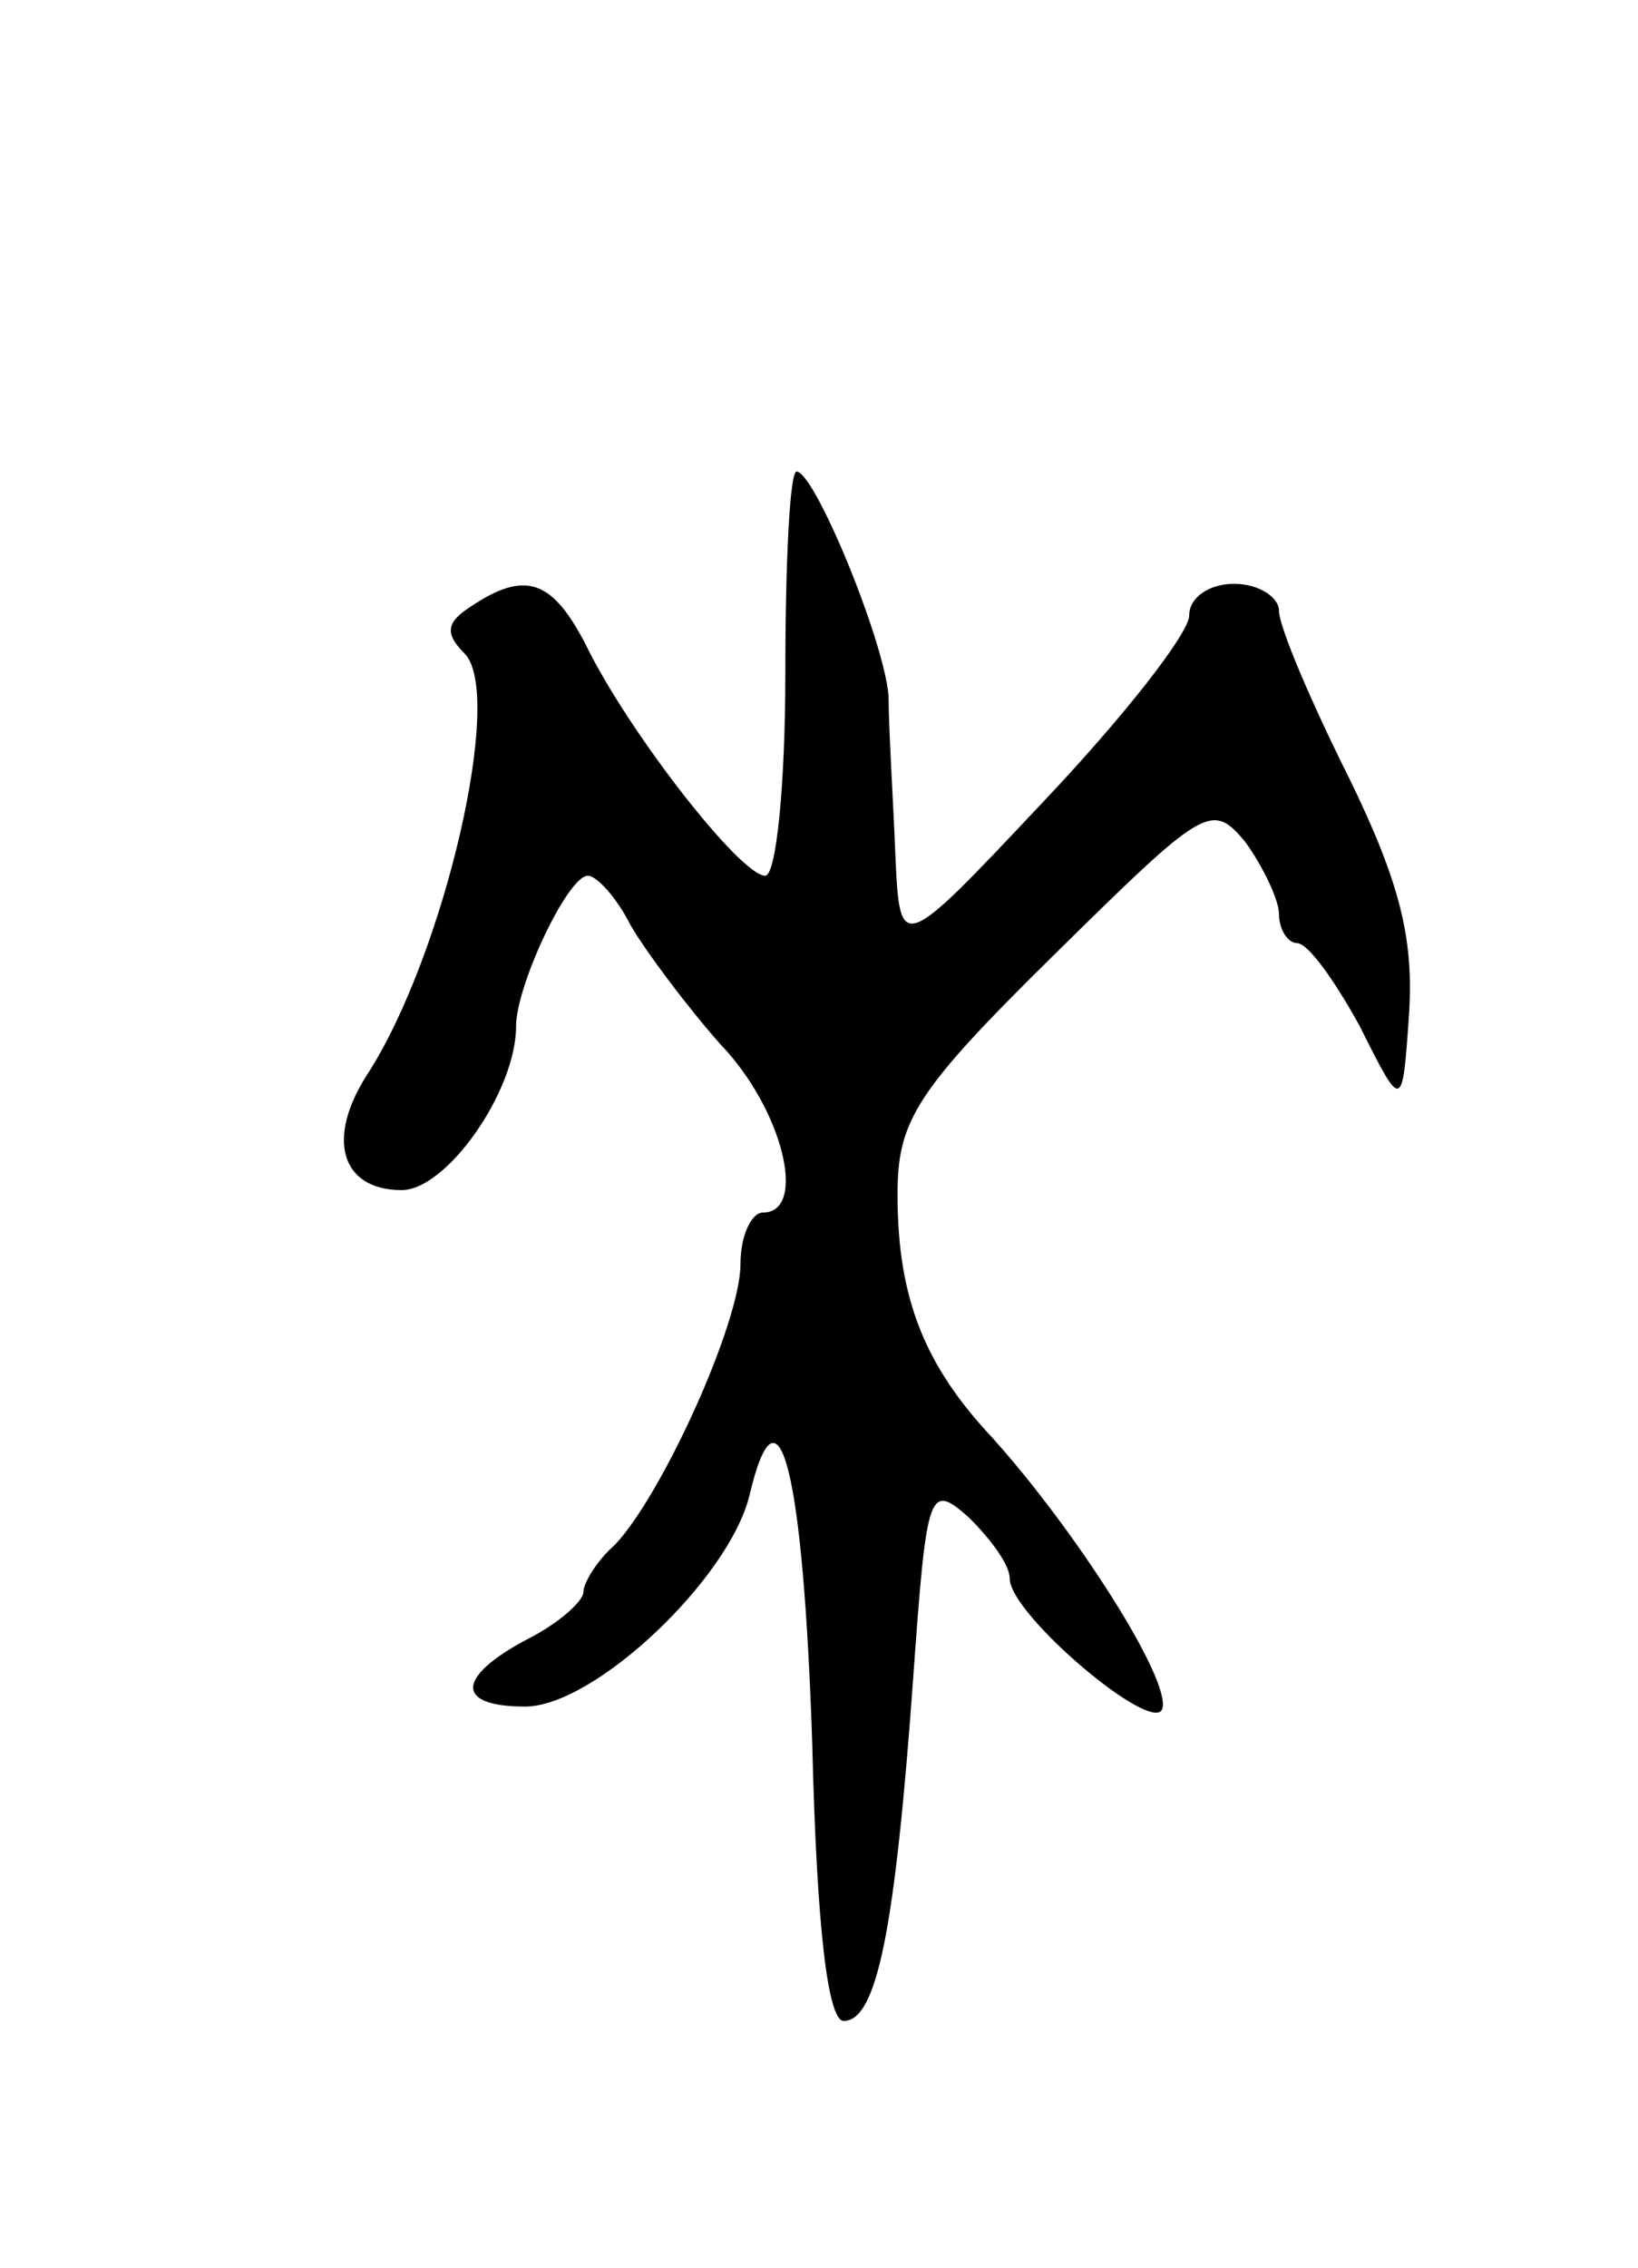 <svg version="1.0" xmlns="http://www.w3.org/2000/svg"
 width="73pt" height="101pt" viewBox="0 0 73 101"
 preserveAspectRatio="xMidYMid meet">
<g transform="translate(0,101) scale(0.1,-0.1)"
fill="#000000" stroke="none">
<path d="M350 710 c0 -49 -4 -90 -9 -90 -11 0 -61 64 -80 103 -15 29 -27 33
-51 17 -11 -7 -12 -12 -3 -21 18 -18 -9 -134 -43 -187 -19 -29 -12 -52 15 -52
20 0 51 44 51 73 0 18 23 67 32 67 4 0 13 -10 19 -22 7 -12 25 -36 40 -53 28
-29 39 -75 19 -75 -5 0 -10 -10 -10 -23 0 -26 -35 -103 -56 -125 -8 -7 -14
-17 -14 -21 0 -4 -11 -14 -25 -21 -32 -17 -32 -30 -1 -30 31 0 91 57 100 94
13 55 24 11 28 -111 2 -82 7 -123 14 -123 15 0 23 42 31 153 6 84 7 87 25 71
10 -10 18 -21 18 -27 0 -16 64 -70 68 -58 4 13 -39 80 -76 121 -30 32 -42 62
-42 108 0 33 8 46 70 107 67 66 70 68 85 50 8 -11 15 -26 15 -32 0 -7 4 -13 8
-13 5 0 17 -17 28 -37 19 -38 19 -38 22 6 2 33 -4 58 -27 105 -17 34 -31 67
-31 74 0 6 -9 12 -20 12 -11 0 -20 -6 -20 -14 0 -8 -29 -45 -65 -83 -64 -68
-64 -68 -66 -23 -1 25 -3 56 -3 70 -2 25 -33 100 -41 100 -3 0 -5 -40 -5 -90z"/>
</g>
</svg>

